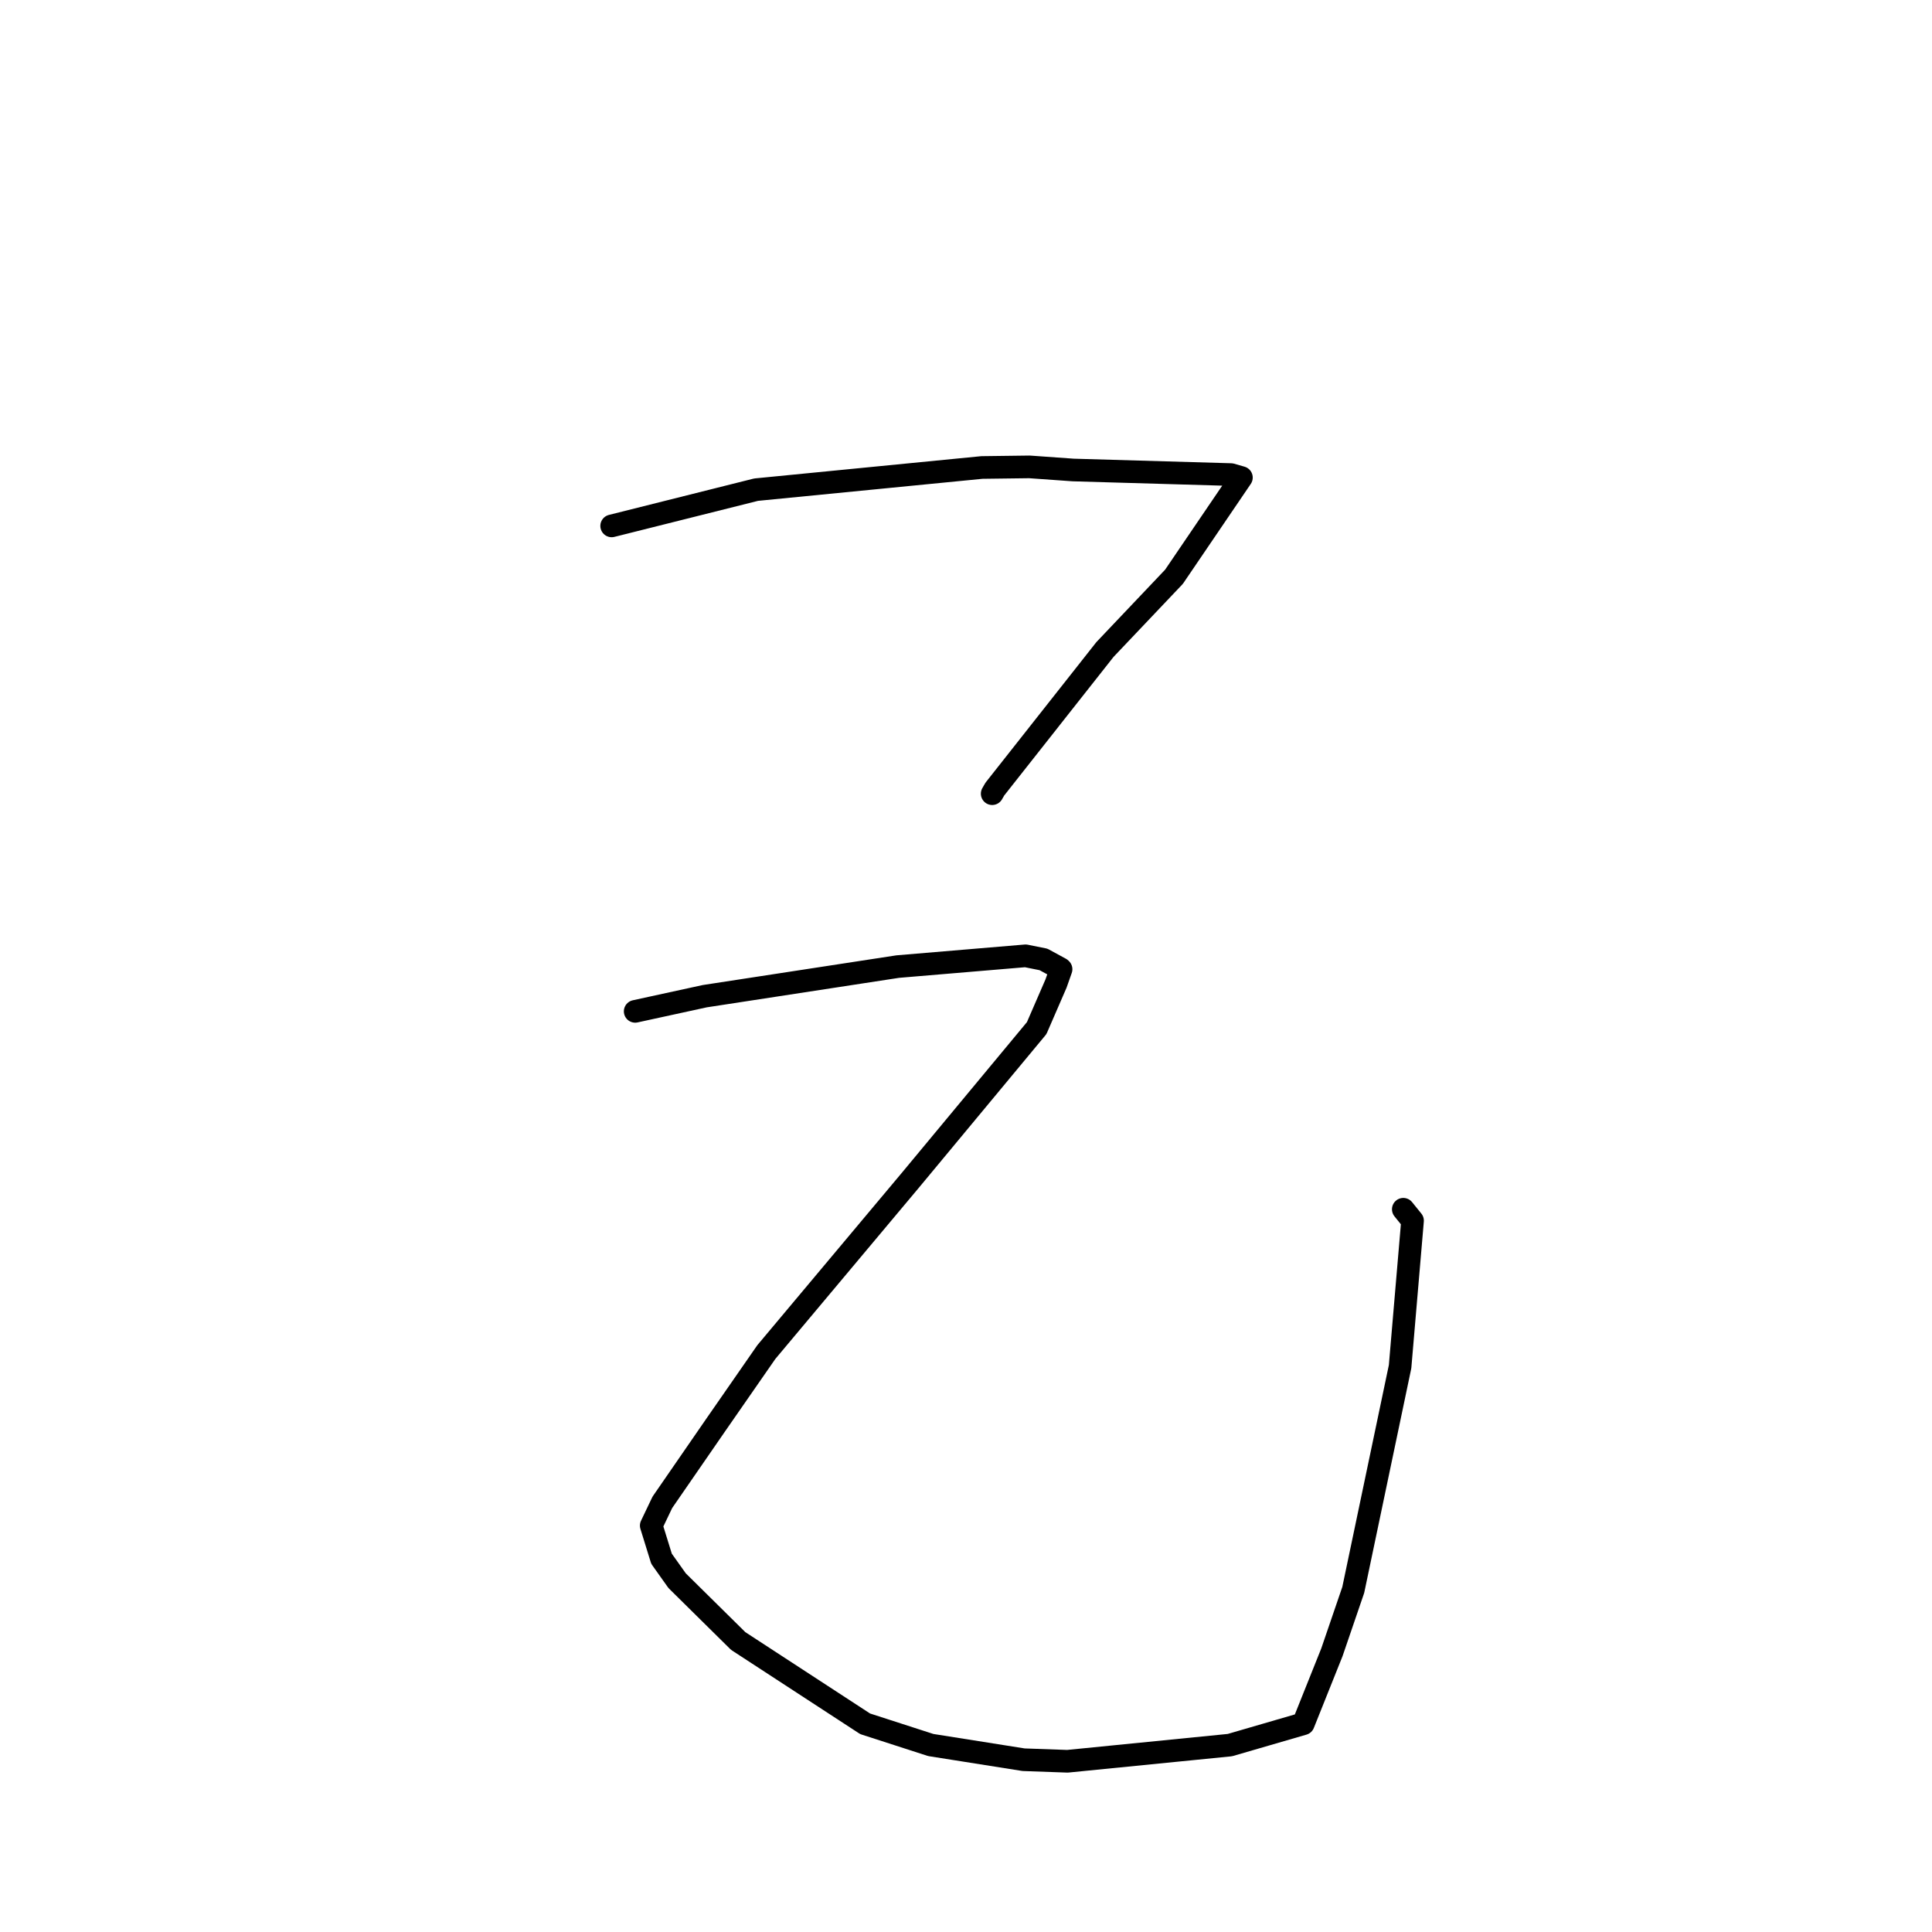 <?xml version="1.0" standalone="no"?>
    <svg width="256" height="256" xmlns="http://www.w3.org/2000/svg" version="1.1">
    <polyline stroke="black" stroke-width="3" stroke-linecap="round" fill="transparent" stroke-linejoin="round" points="81.049 69.684 100.185 64.883 130.109 61.945 136.408 61.864 142.201 62.277 163.112 62.884 164.355 63.241 164.492 63.28 164.493 63.281 164.493 63.281 155.56 76.425 146.413 86.063 131.82 104.562 131.47 105.167 " />
        <polyline stroke="black" stroke-width="3" stroke-linecap="round" fill="transparent" stroke-linejoin="round" points="84.165 134.009 93.375 132.002 118.954 128.078 135.893 126.651 138.267 127.129 140.524 128.356 140.597 128.428 139.929 130.322 137.365 136.23 120.593 156.432 101.543 179.155 94.813 188.853 87.765 199.068 86.294 202.145 87.656 206.542 89.722 209.449 97.814 217.441 114.637 228.413 123.33 231.223 135.633 233.172 141.448 233.378 162.964 231.236 172.696 228.406 176.486 218.933 179.314 210.669 185.518 181.088 187.168 161.747 185.944 160.233 " />
        </svg>